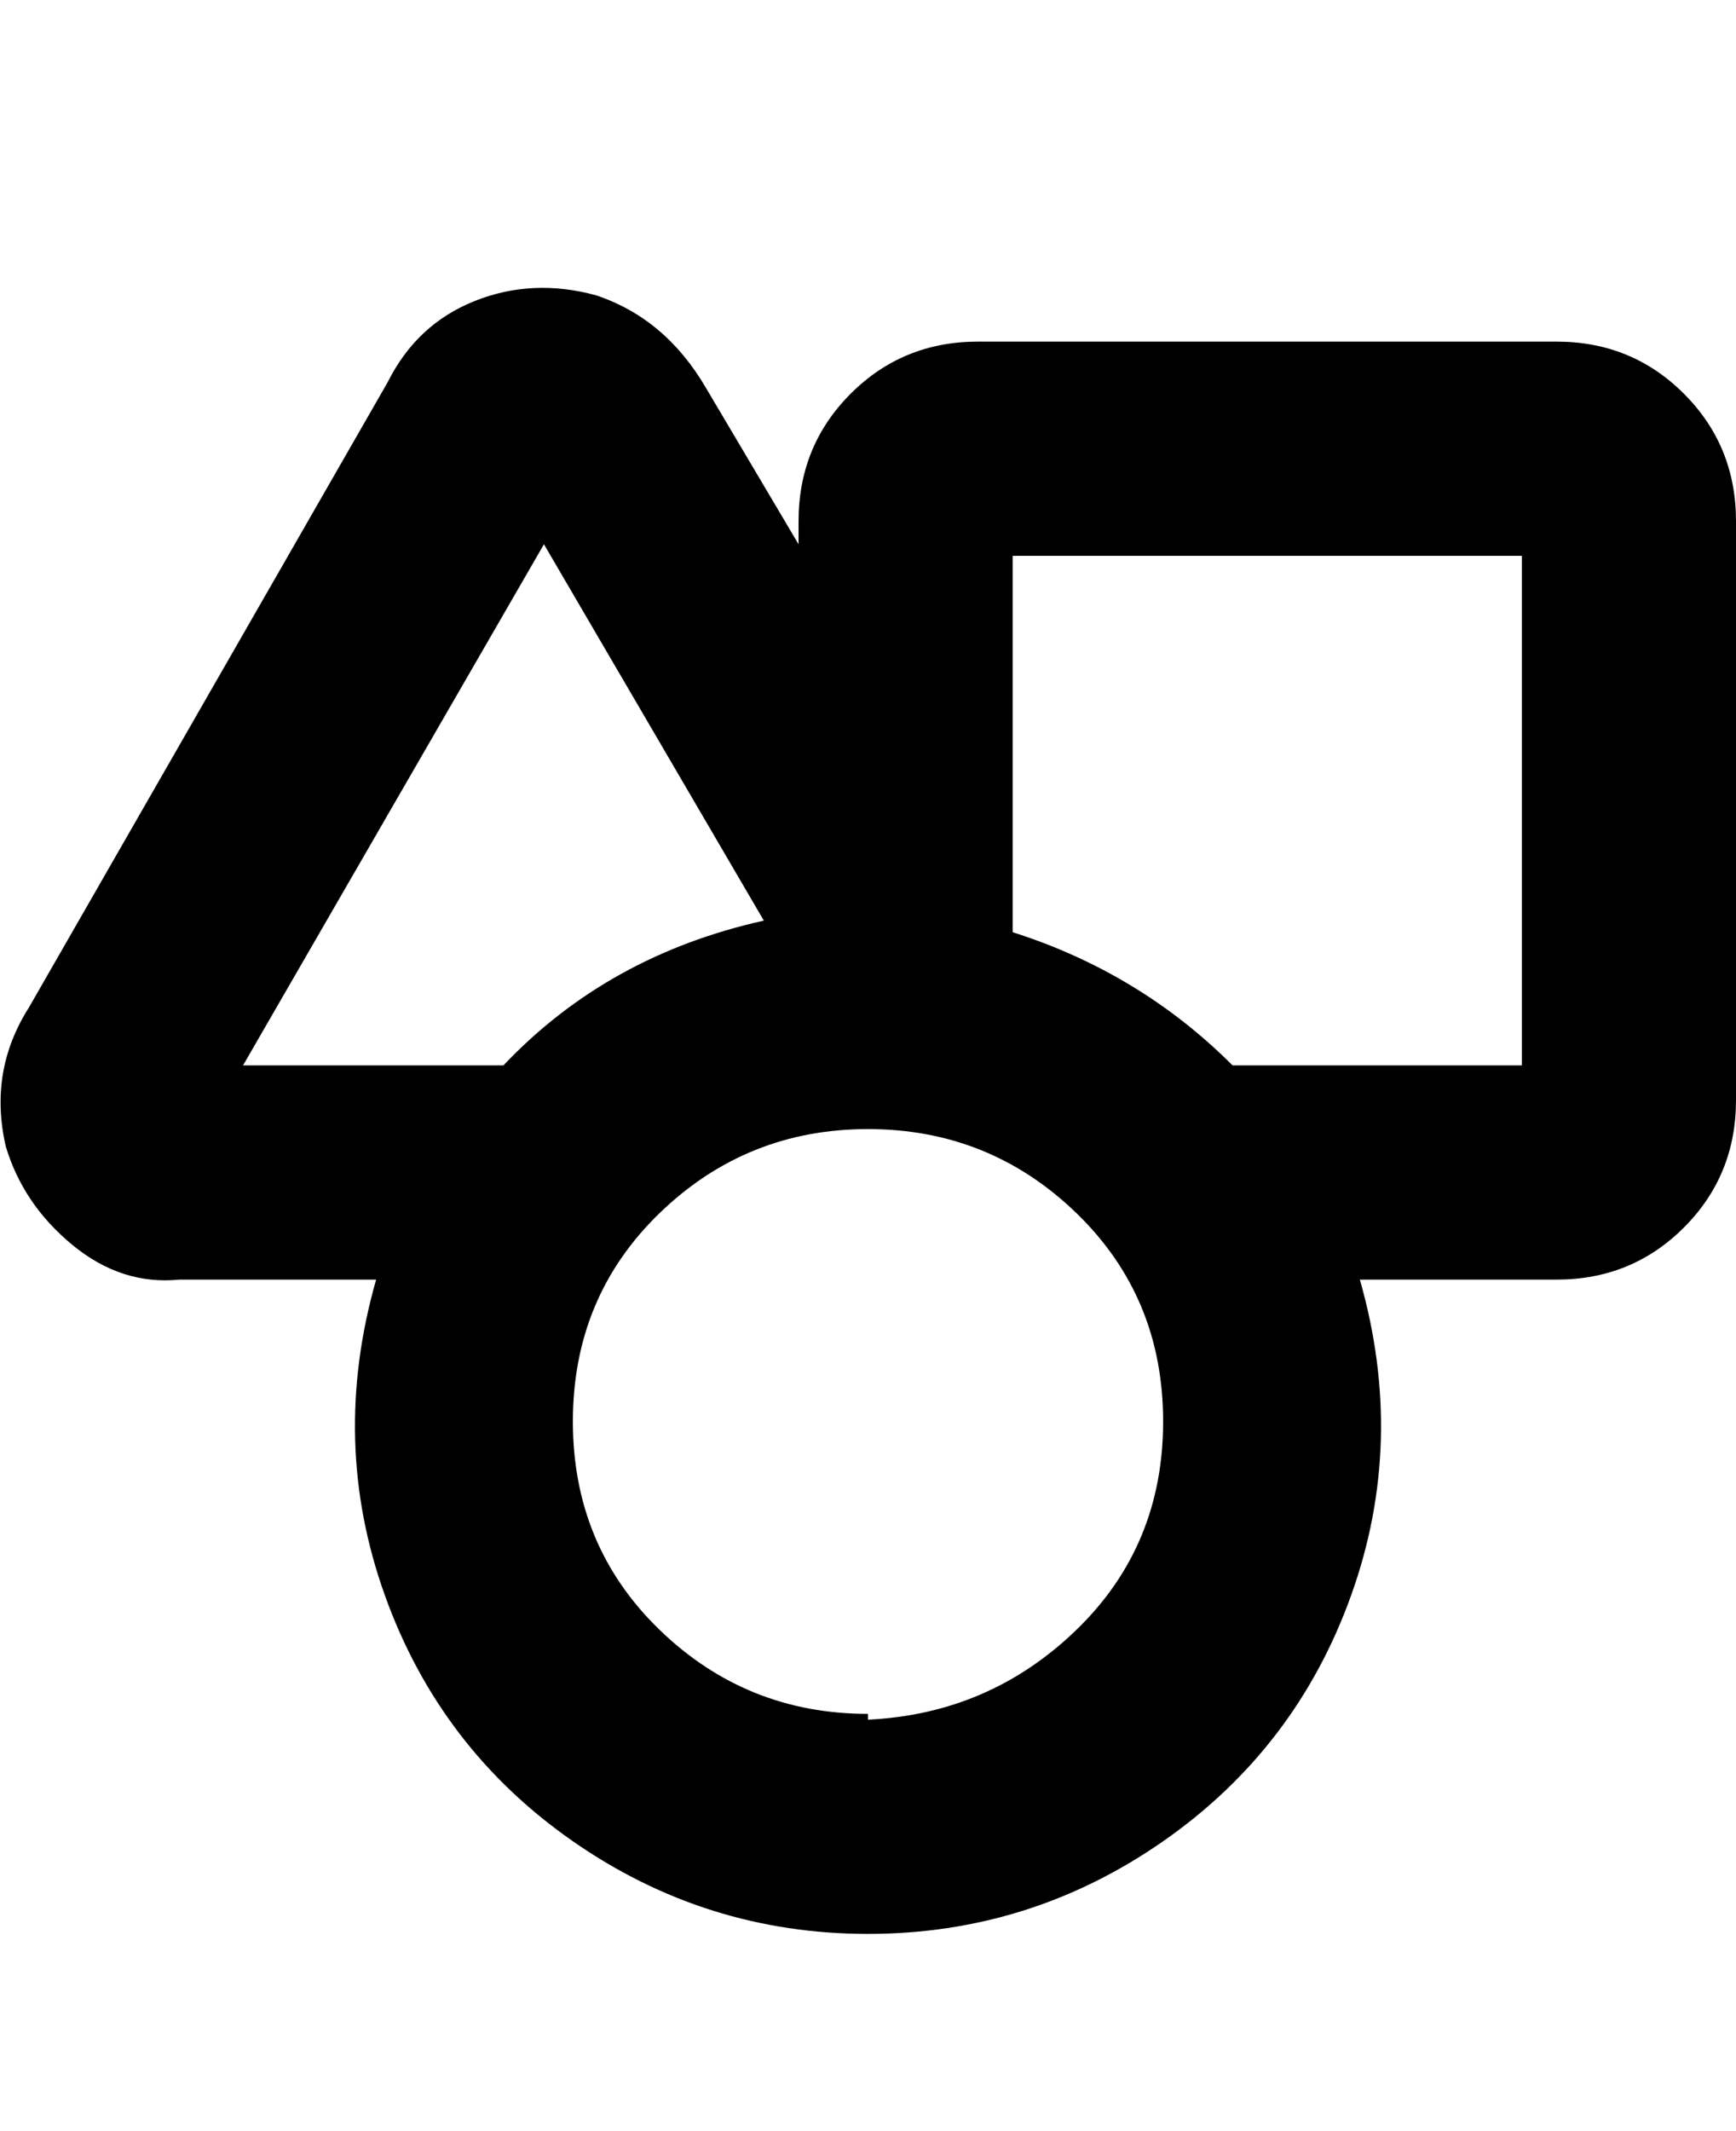 <svg viewBox="0 0 300 368" xmlns="http://www.w3.org/2000/svg"><path d="M269 59H169q-13 0-22 9t-9 22v4l-16-27q-7-12-19-16-11-3-21 1T67 66L5 174q-7 11-4 24 3 10 11.5 17t18.5 6h34q-8 28 1.5 54.5T99 318q23 16 51 16t51-16q23-16 32.5-42.5T235 221h34q13 0 22-9t9-22V90q0-13-9-22t-22-9zM42 184l52-90 38 65q-27 6-45 25H42zm108 112q-21 0-36-14.5t-15-36q0-21.5 15-36t36-14.5q21 0 36 14.5t15 36q0 21.5-15 36T150 297v-1zm113-112h-50q-16-16-38-23V96h88v88z"/></svg>